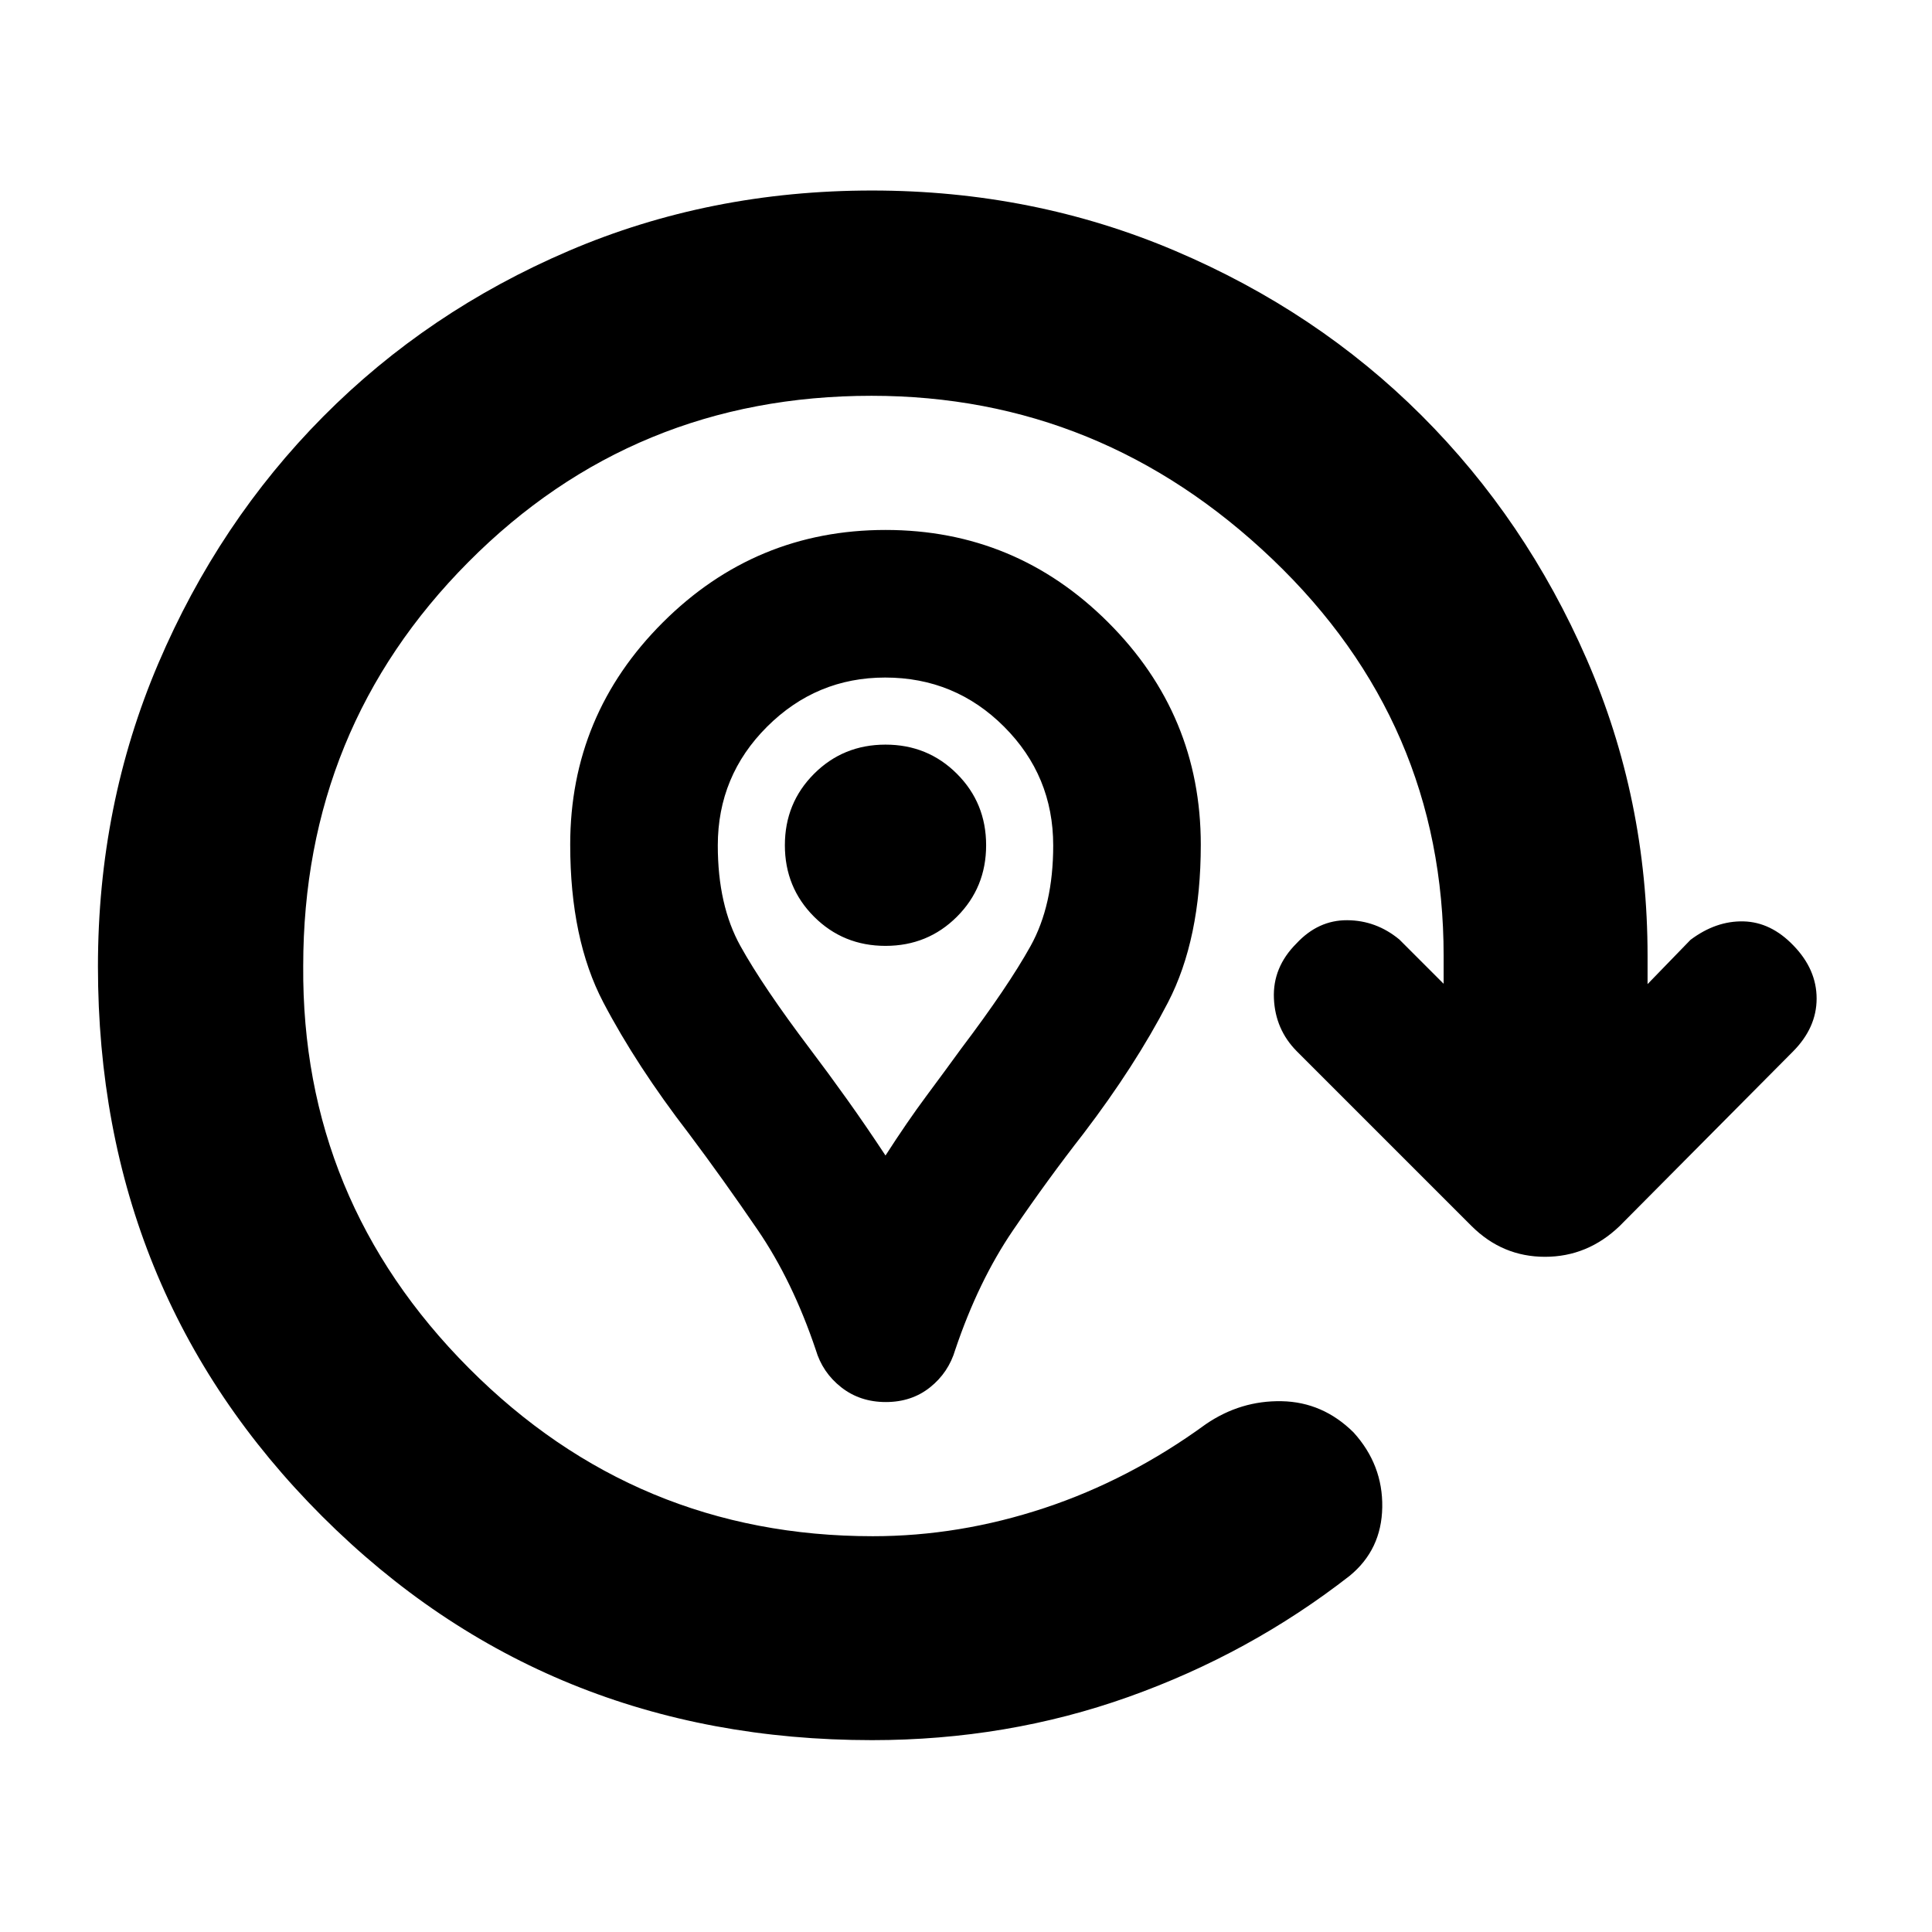 <svg xmlns="http://www.w3.org/2000/svg" height="40" viewBox="0 96 960 960" width="40"><path d="M440.167 792.667q-12.834 0-22.167-7.334-9.333-7.333-12.667-18.666-11.518-34.143-28.759-59.405t-34.241-47.929q-26.149-33.943-42.574-65.305-16.426-31.361-16.426-78.324 0-64.497 46.034-110.434t110.667-45.937q64.633 0 110.633 45.937t46 110.434q0 46.963-16.334 78.463-16.333 31.5-42 65.166-17.72 22.699-34.941 47.952-17.221 25.253-28.725 59.382-3.334 11.333-12.5 18.666-9.167 7.334-22 7.334Zm-.167-122.5q10.833-16.834 20.25-29.5 9.417-12.667 17.331-23.578 23.252-30.756 34.502-51.006 11.25-20.25 11.25-49.97 0-34.613-24.416-59.03-24.417-24.416-59.084-24.416-34.166 0-58.666 24.416-24.5 24.417-24.5 59.03 0 29.72 11.25 49.97T402.333 617q9.334 12.333 18.667 25.417 9.333 13.083 19 27.75ZM440 566q21 0 35.5-14.5T490 516q0-21-14.5-35.5T440 466q-21 0-35.5 14.5T390 516q0 21 14.5 35.5T440 566Zm0-50Zm-6.667 444.667q-162 0-273.333-111.302Q48.667 738.063 48.667 576.188q0-80.188 30-150.521 30-70.334 81.916-122.667 51.917-52.333 121.986-82.333t150.719-30q80.165 0 150.689 30 70.523 30 122.356 81.75 51.834 51.75 82.084 121.136T818.667 571v14l21.334-22q12.666-9.5 26.322-9.167 13.655.333 24.844 12 11.5 11.855 11.5 26.344t-11.755 26.32l-86.143 86.733q-15.935 15.269-37.072 15.269-21.136 0-36.476-15.279l-86.887-86.887Q633.667 607.545 633 592.106q-.666-15.44 11.167-27.273 10.833-11.667 25.25-11.583 14.416.083 25.916 9.583l22.001 22.001V571q0-115.857-85.026-197.096-85.027-81.238-199.251-81.238-118.224 0-200.307 82.586Q150.666 457.838 150.666 576 149.833 692.333 233 775.834q83.167 83.5 200.709 83.5 42.958 0 85.226-14.003 42.269-14.003 80.232-41.664 17.309-11.833 37.738-11.417 20.428.417 35.653 15.49 14.609 16.094 14.275 37.177Q686.5 866 670.667 879q-49.668 38.719-109.961 60.193-60.293 21.474-127.373 21.474Z"/></svg>